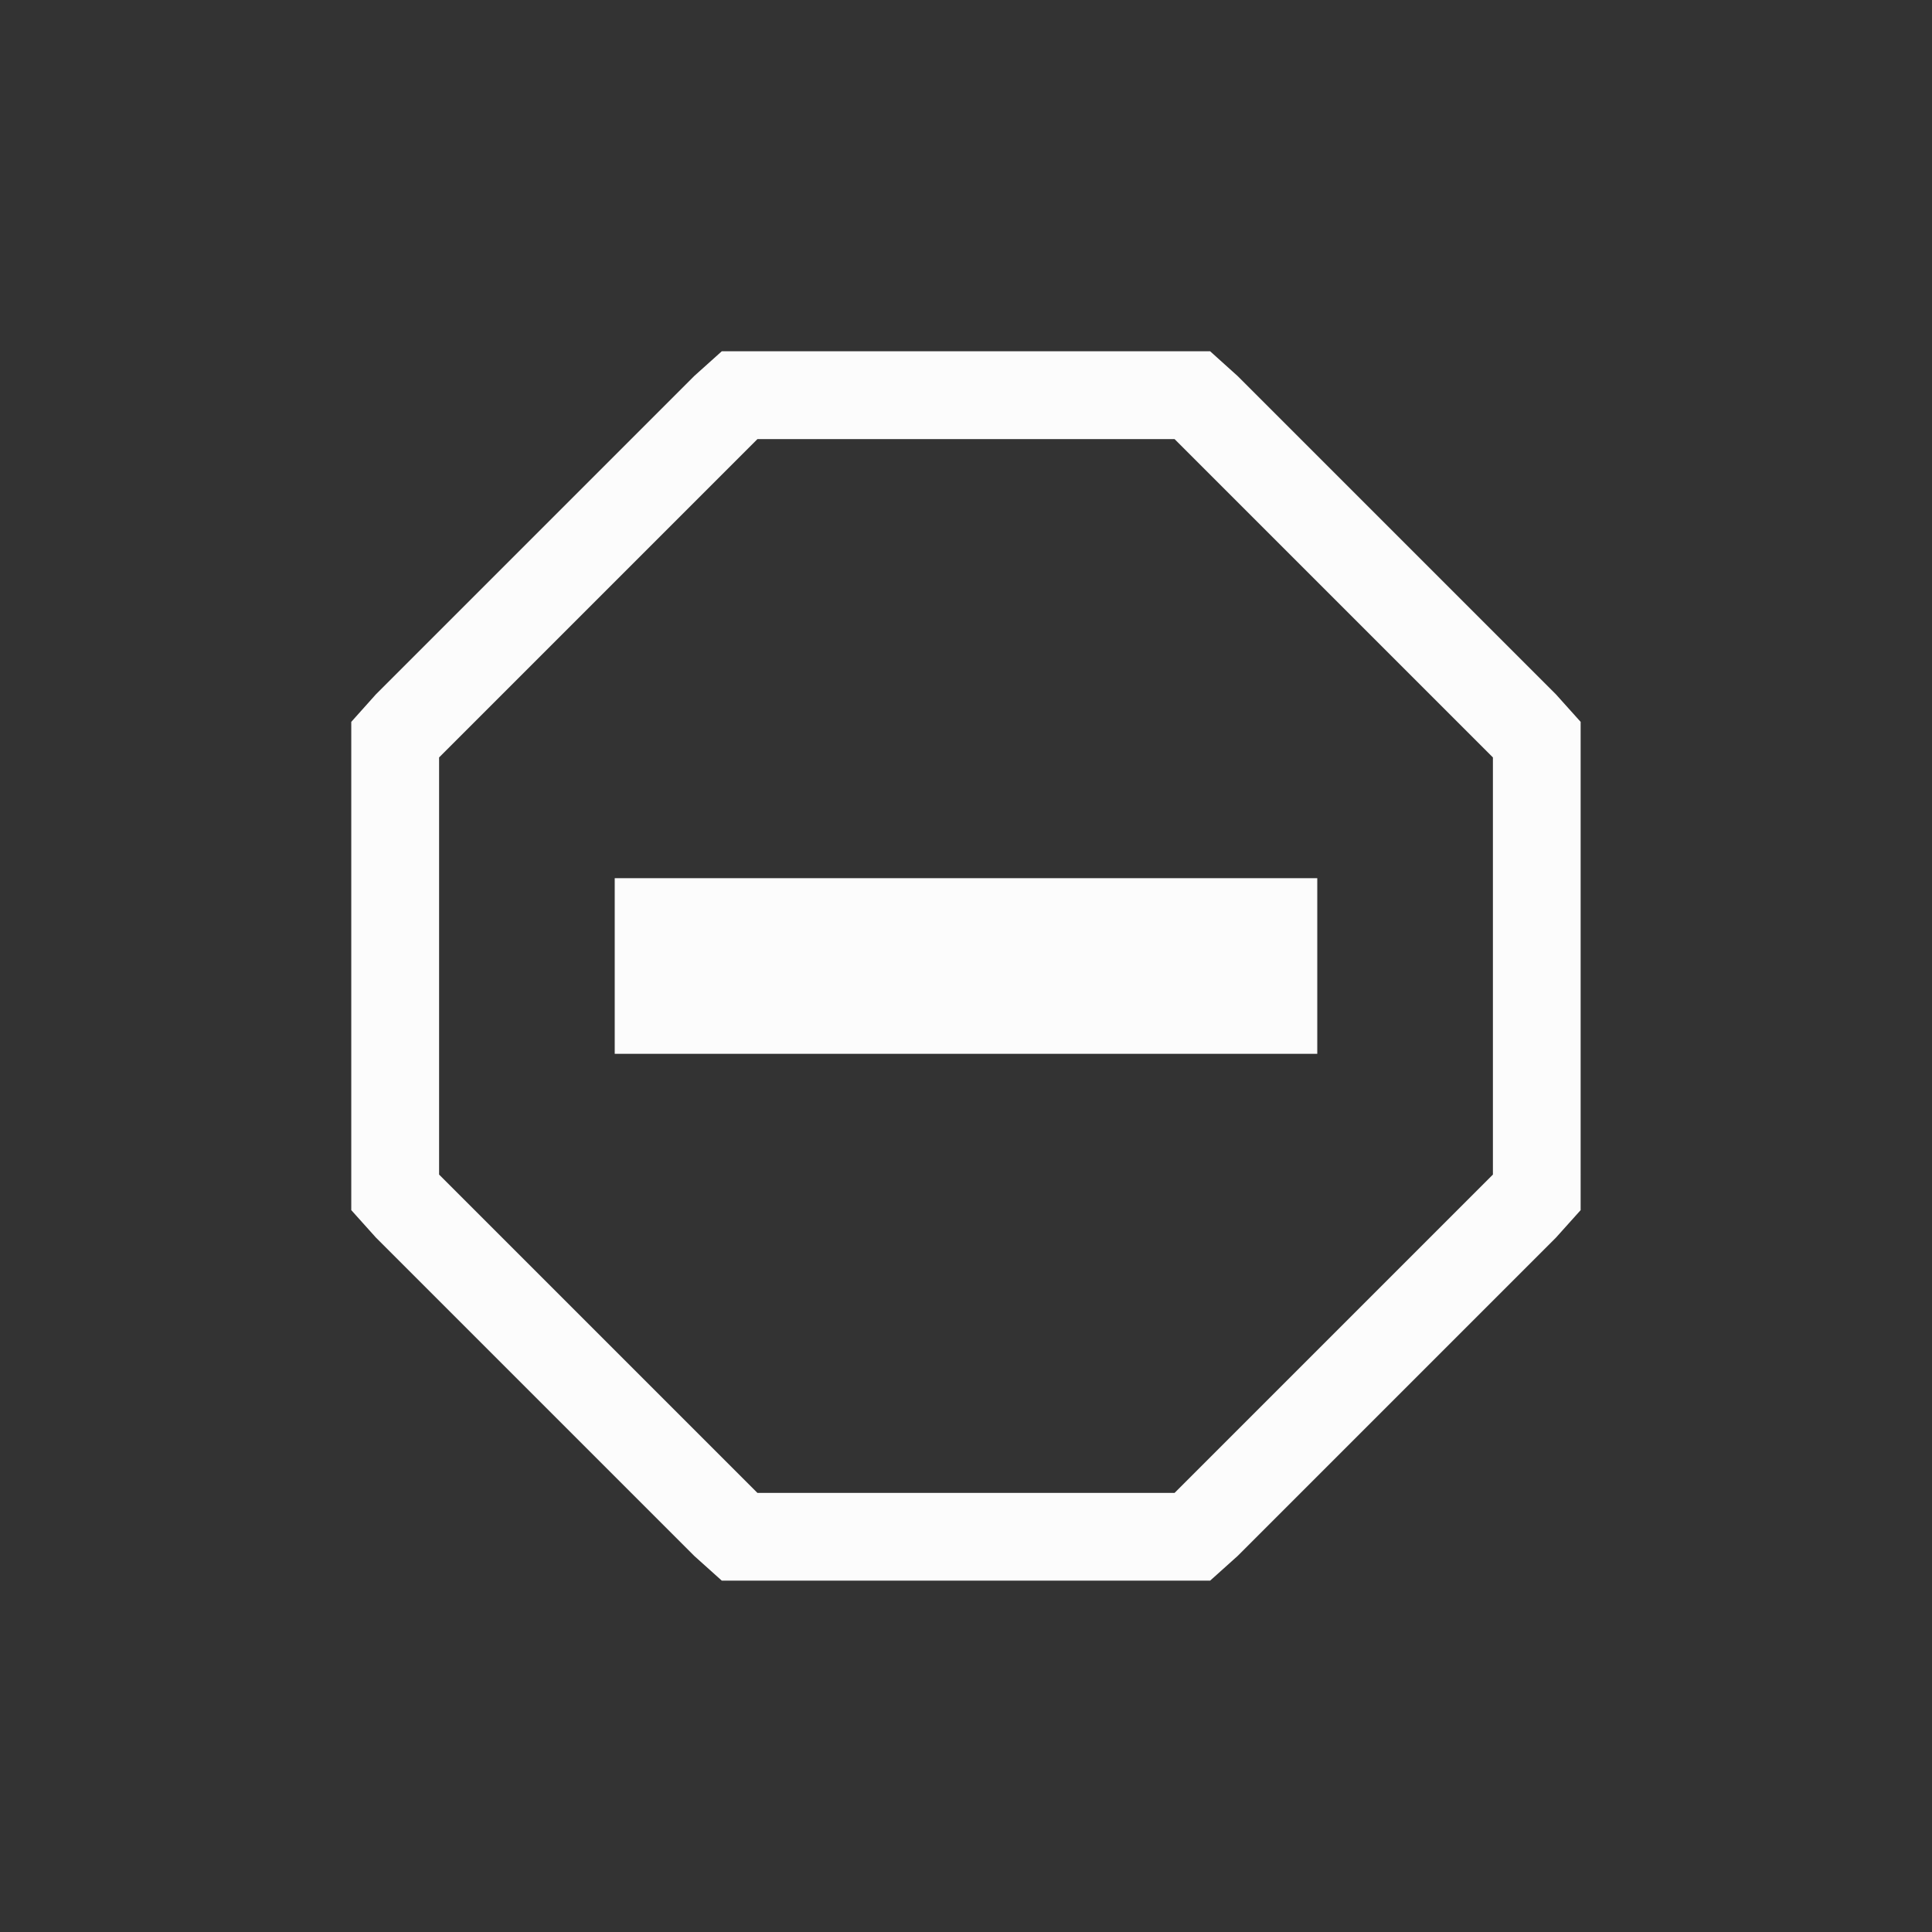<?xml version='1.0' encoding='ASCII'?>
<svg xmlns="http://www.w3.org/2000/svg" width="16" height="16" viewBox="-3 -3 22 22">
<rect x="-3" y="-3" width="22" height="22" fill="#333333" stroke="none"/>
<defs><style id="current-color-scheme" type="text/css">.ColorScheme-Text{color:#fcfcfc; fill:currentColor;}</style></defs><path fill="currentColor" d="M4 7h8v2H4z" font-weight="400" overflow="visible" style="text-decoration-line:none;text-indent:0;text-transform:none;fill:currentColor" class="ColorScheme-Text"/>
<path fill="currentColor" d="m5.219 1-.313.281-3.625 3.625L1 5.22v5.56l.281.313 3.625 3.625.313.281h5.561l.313-.281 3.625-3.625.281-.313V5.22l-.281-.313-3.625-3.625L10.78 1zm.406 1h4.75L14 5.625v4.75L10.375 14h-4.75L2 10.375v-4.75z" font-weight="400" overflow="visible" style="text-decoration-line:none;text-indent:0;text-transform:none;fill:currentColor" class="ColorScheme-Text"/>
</svg>
